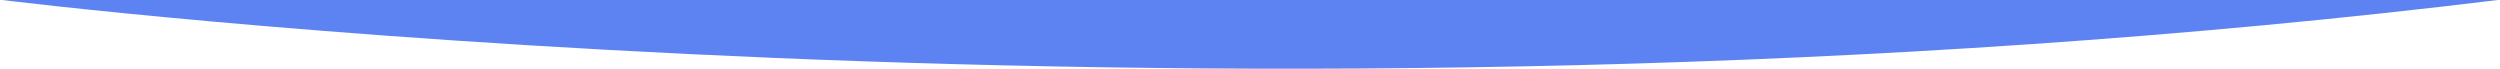 <?xml version="1.0" encoding="utf-8"?>
<!-- Generator: Adobe Illustrator 21.0.2, SVG Export Plug-In . SVG Version: 6.00 Build 0)  -->
<svg version="1.1" id="Layer_1" xmlns="http://www.w3.org/2000/svg" xmlns:xlink="http://www.w3.org/1999/xlink" x="0px" y="0px"
	 viewBox="0 0 1920 52.8" style="enable-background:new 0 0 1920 52.8;" xml:space="preserve">
<style type="text/css">
	.st0{fill:#5D83F2;}
</style>
<path class="st0" d="M0-0.2c0,0,947,119.2,1920,0L0-0.2z"/>
</svg>
